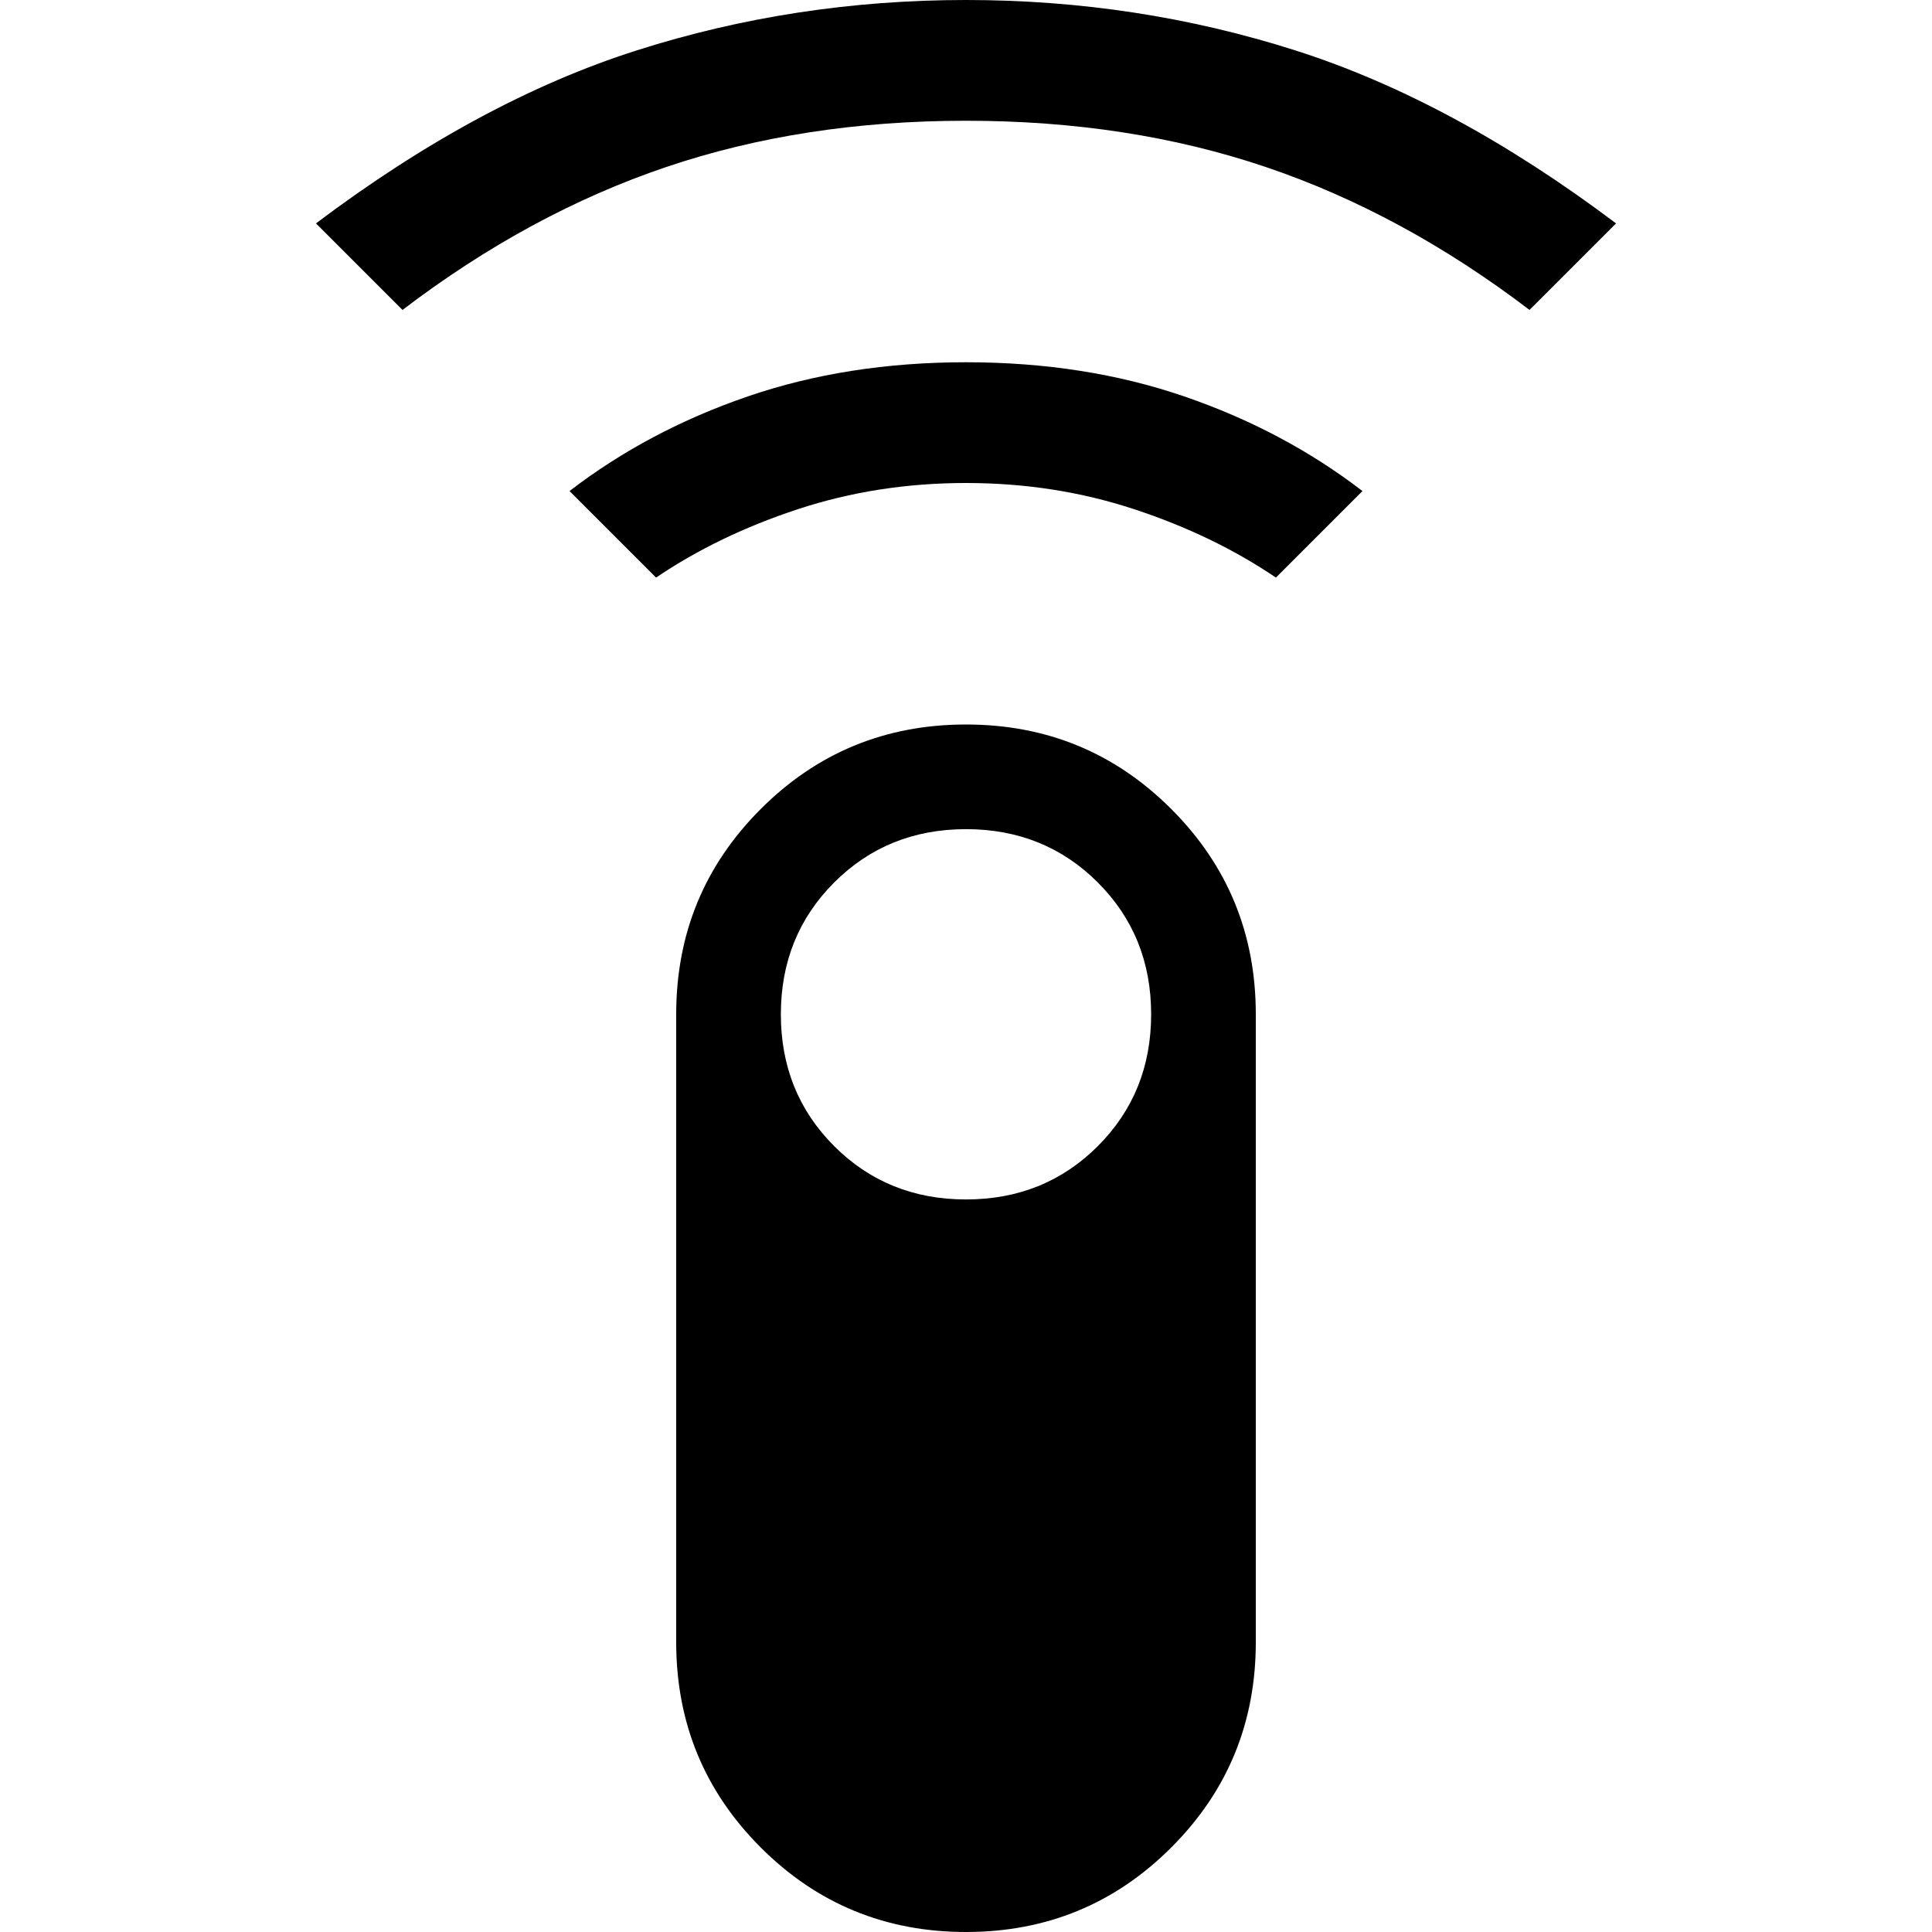 <svg xmlns="http://www.w3.org/2000/svg" height="48" viewBox="0 -960 960 960" width="48"><path d="m200-806-43-43q81-61 159.5-86T480-960q85 0 163.5 25T803-849l-43 43q-63-48-131-71t-149-23q-81 0-149 23t-131 71Zm126 133-43-43q39-30 88.5-47T480-780q59 0 108.5 17t88.5 47l-43 43q-31-21-70.5-34T480-720q-44 0-83.5 13T326-673ZM480 0q-60 0-102-42t-42-102v-312q0-60 42-102t102-42q60 0 102 42t42 102v312q0 60-42 102T480 0Zm0-364q39 0 65.5-26.5T572-456q0-39-26.5-65.5T480-548q-39 0-65.5 26.5T388-456q0 39 26.5 65.5T480-364Z"/></svg>